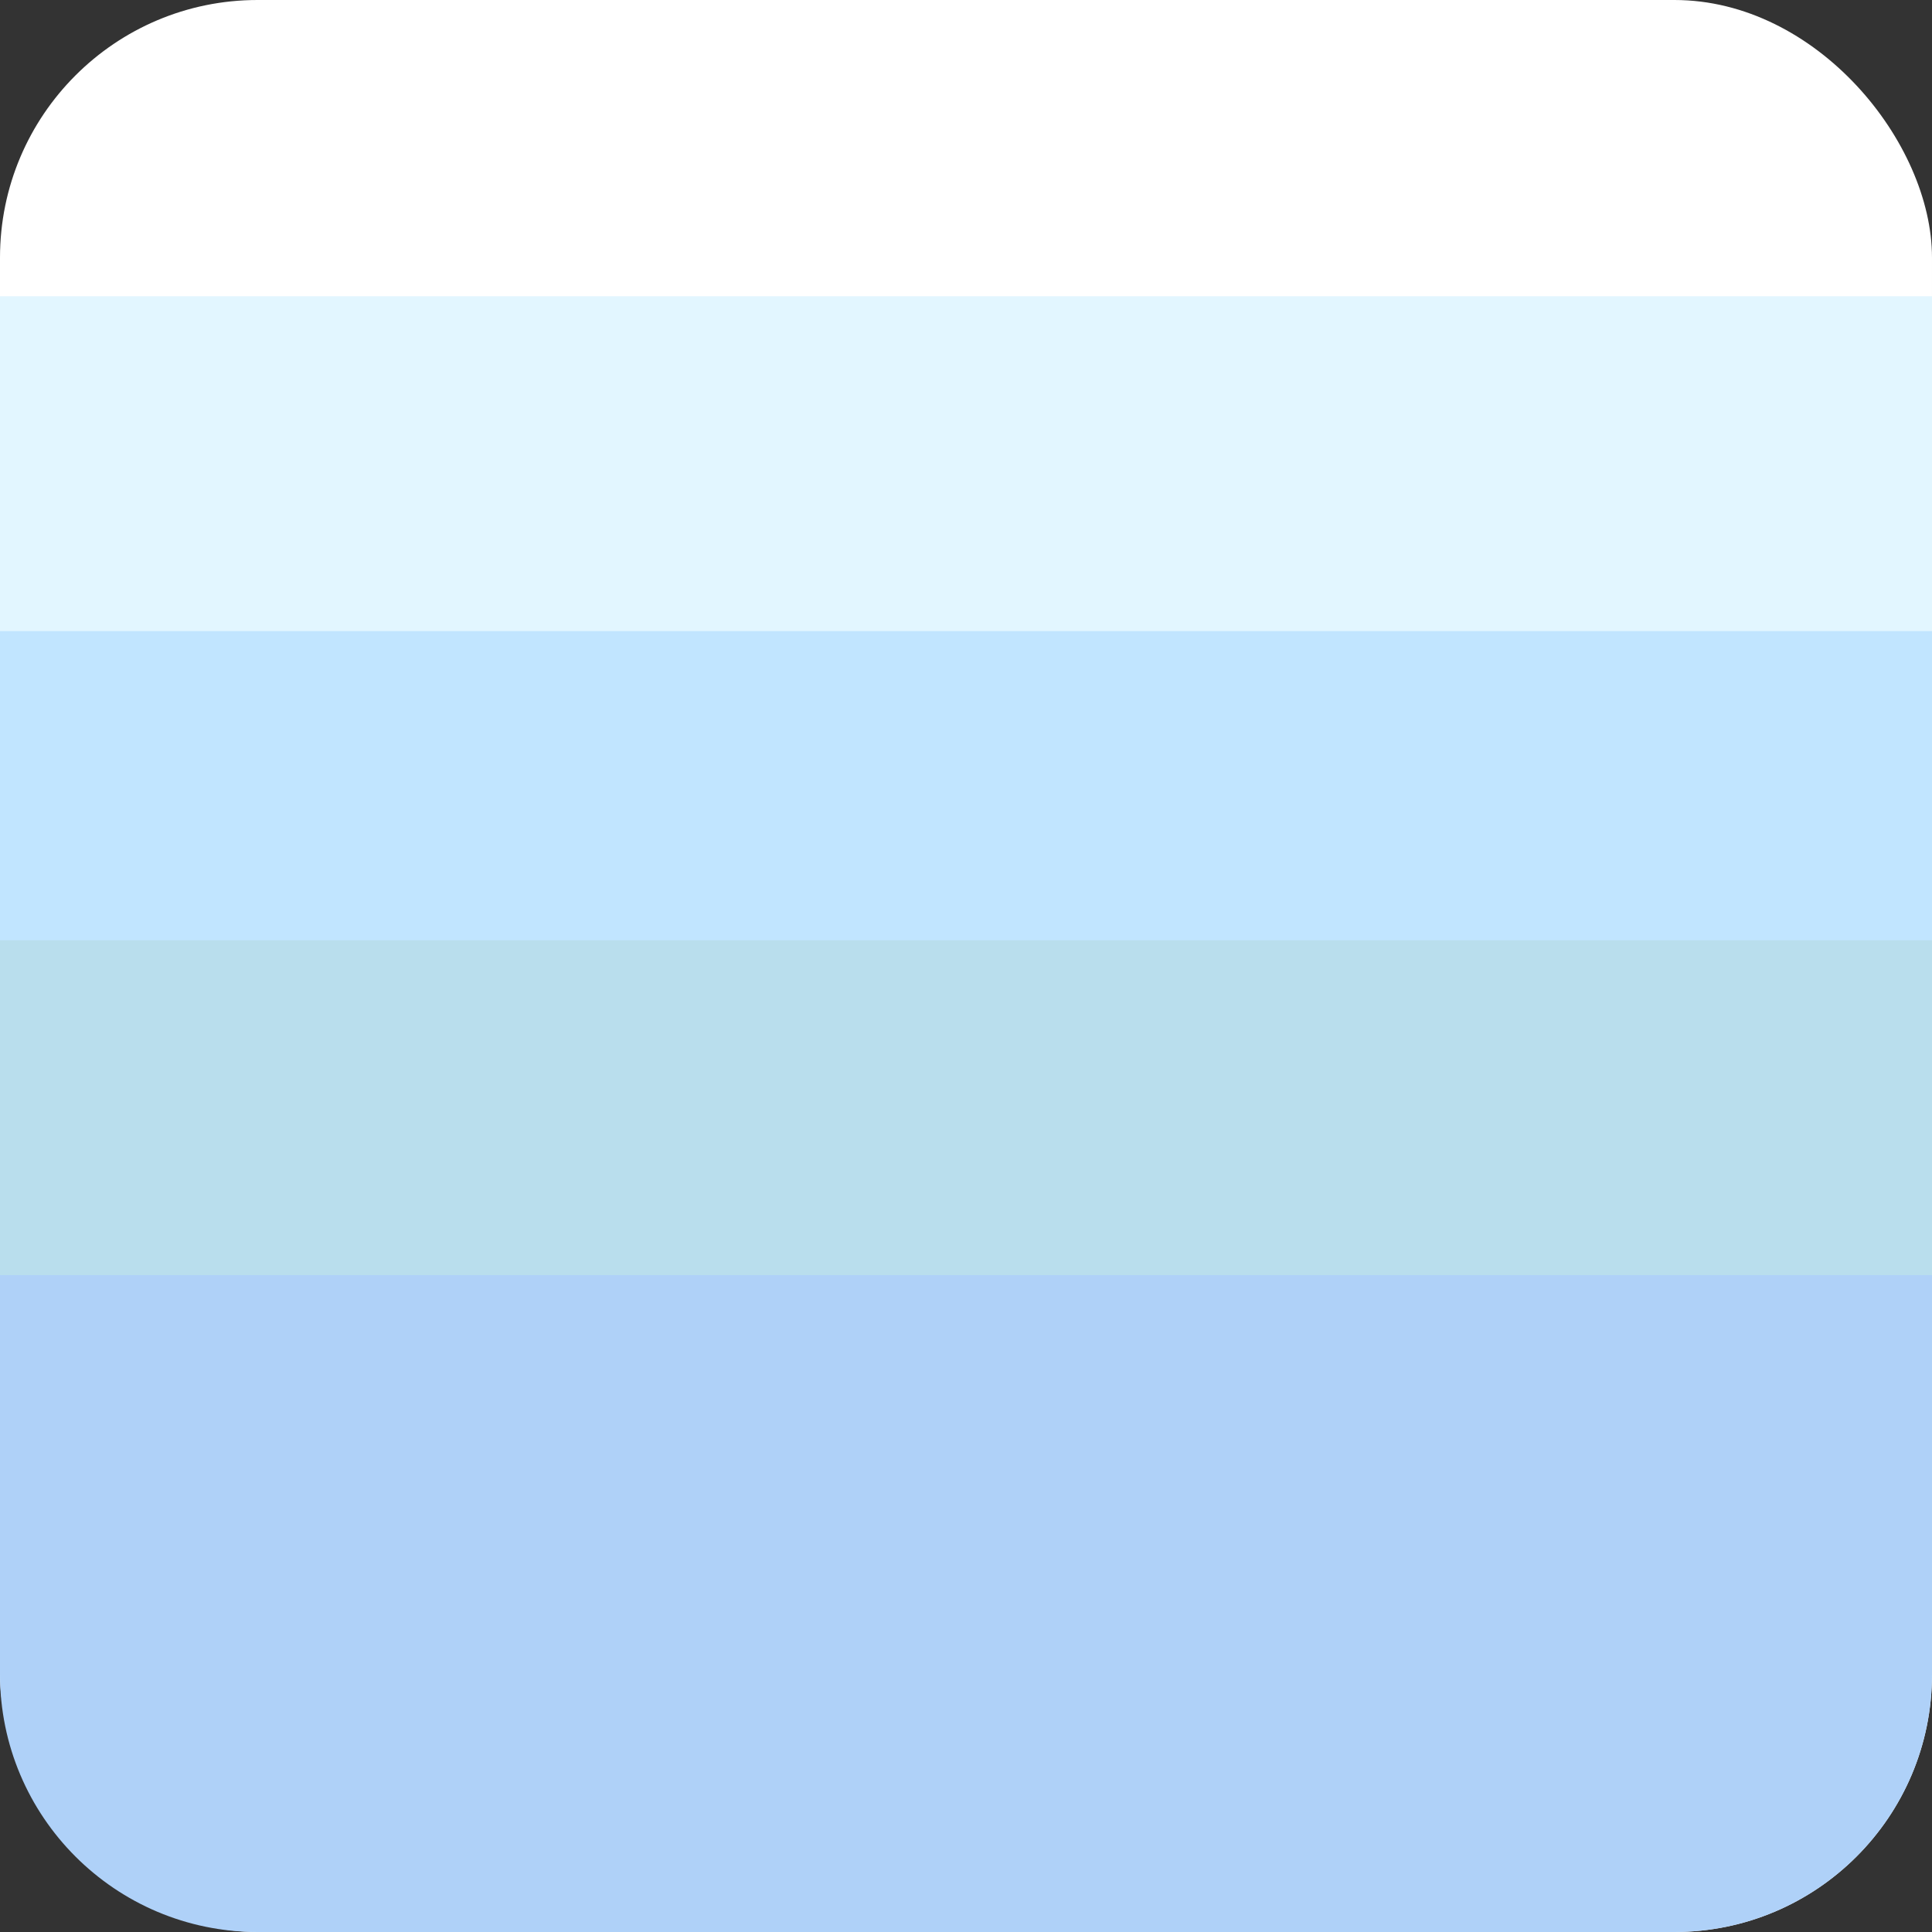 <svg width="150" height="150" viewBox="0 0 150 150" fill="none" xmlns="http://www.w3.org/2000/svg">
<rect x="0" y="0" width="150" height="150" fill="#333333" stroke="none"/>
<rect width="150" height="150" rx="20" fill="white"/>
<rect y="23" width="150" height="51" fill="#E2F6FF"/>
<rect y="49" width="150" height="51" fill="#C1E5FF"/>
<rect y="73" width="150" height="51" fill="#B9DEED"/>
<path d="M0 99H150V130C150 141.046 141.046 150 130 150H20C8.954 150 0 141.046 0 130V99Z" fill="#AFD1F8"/>
</svg>
